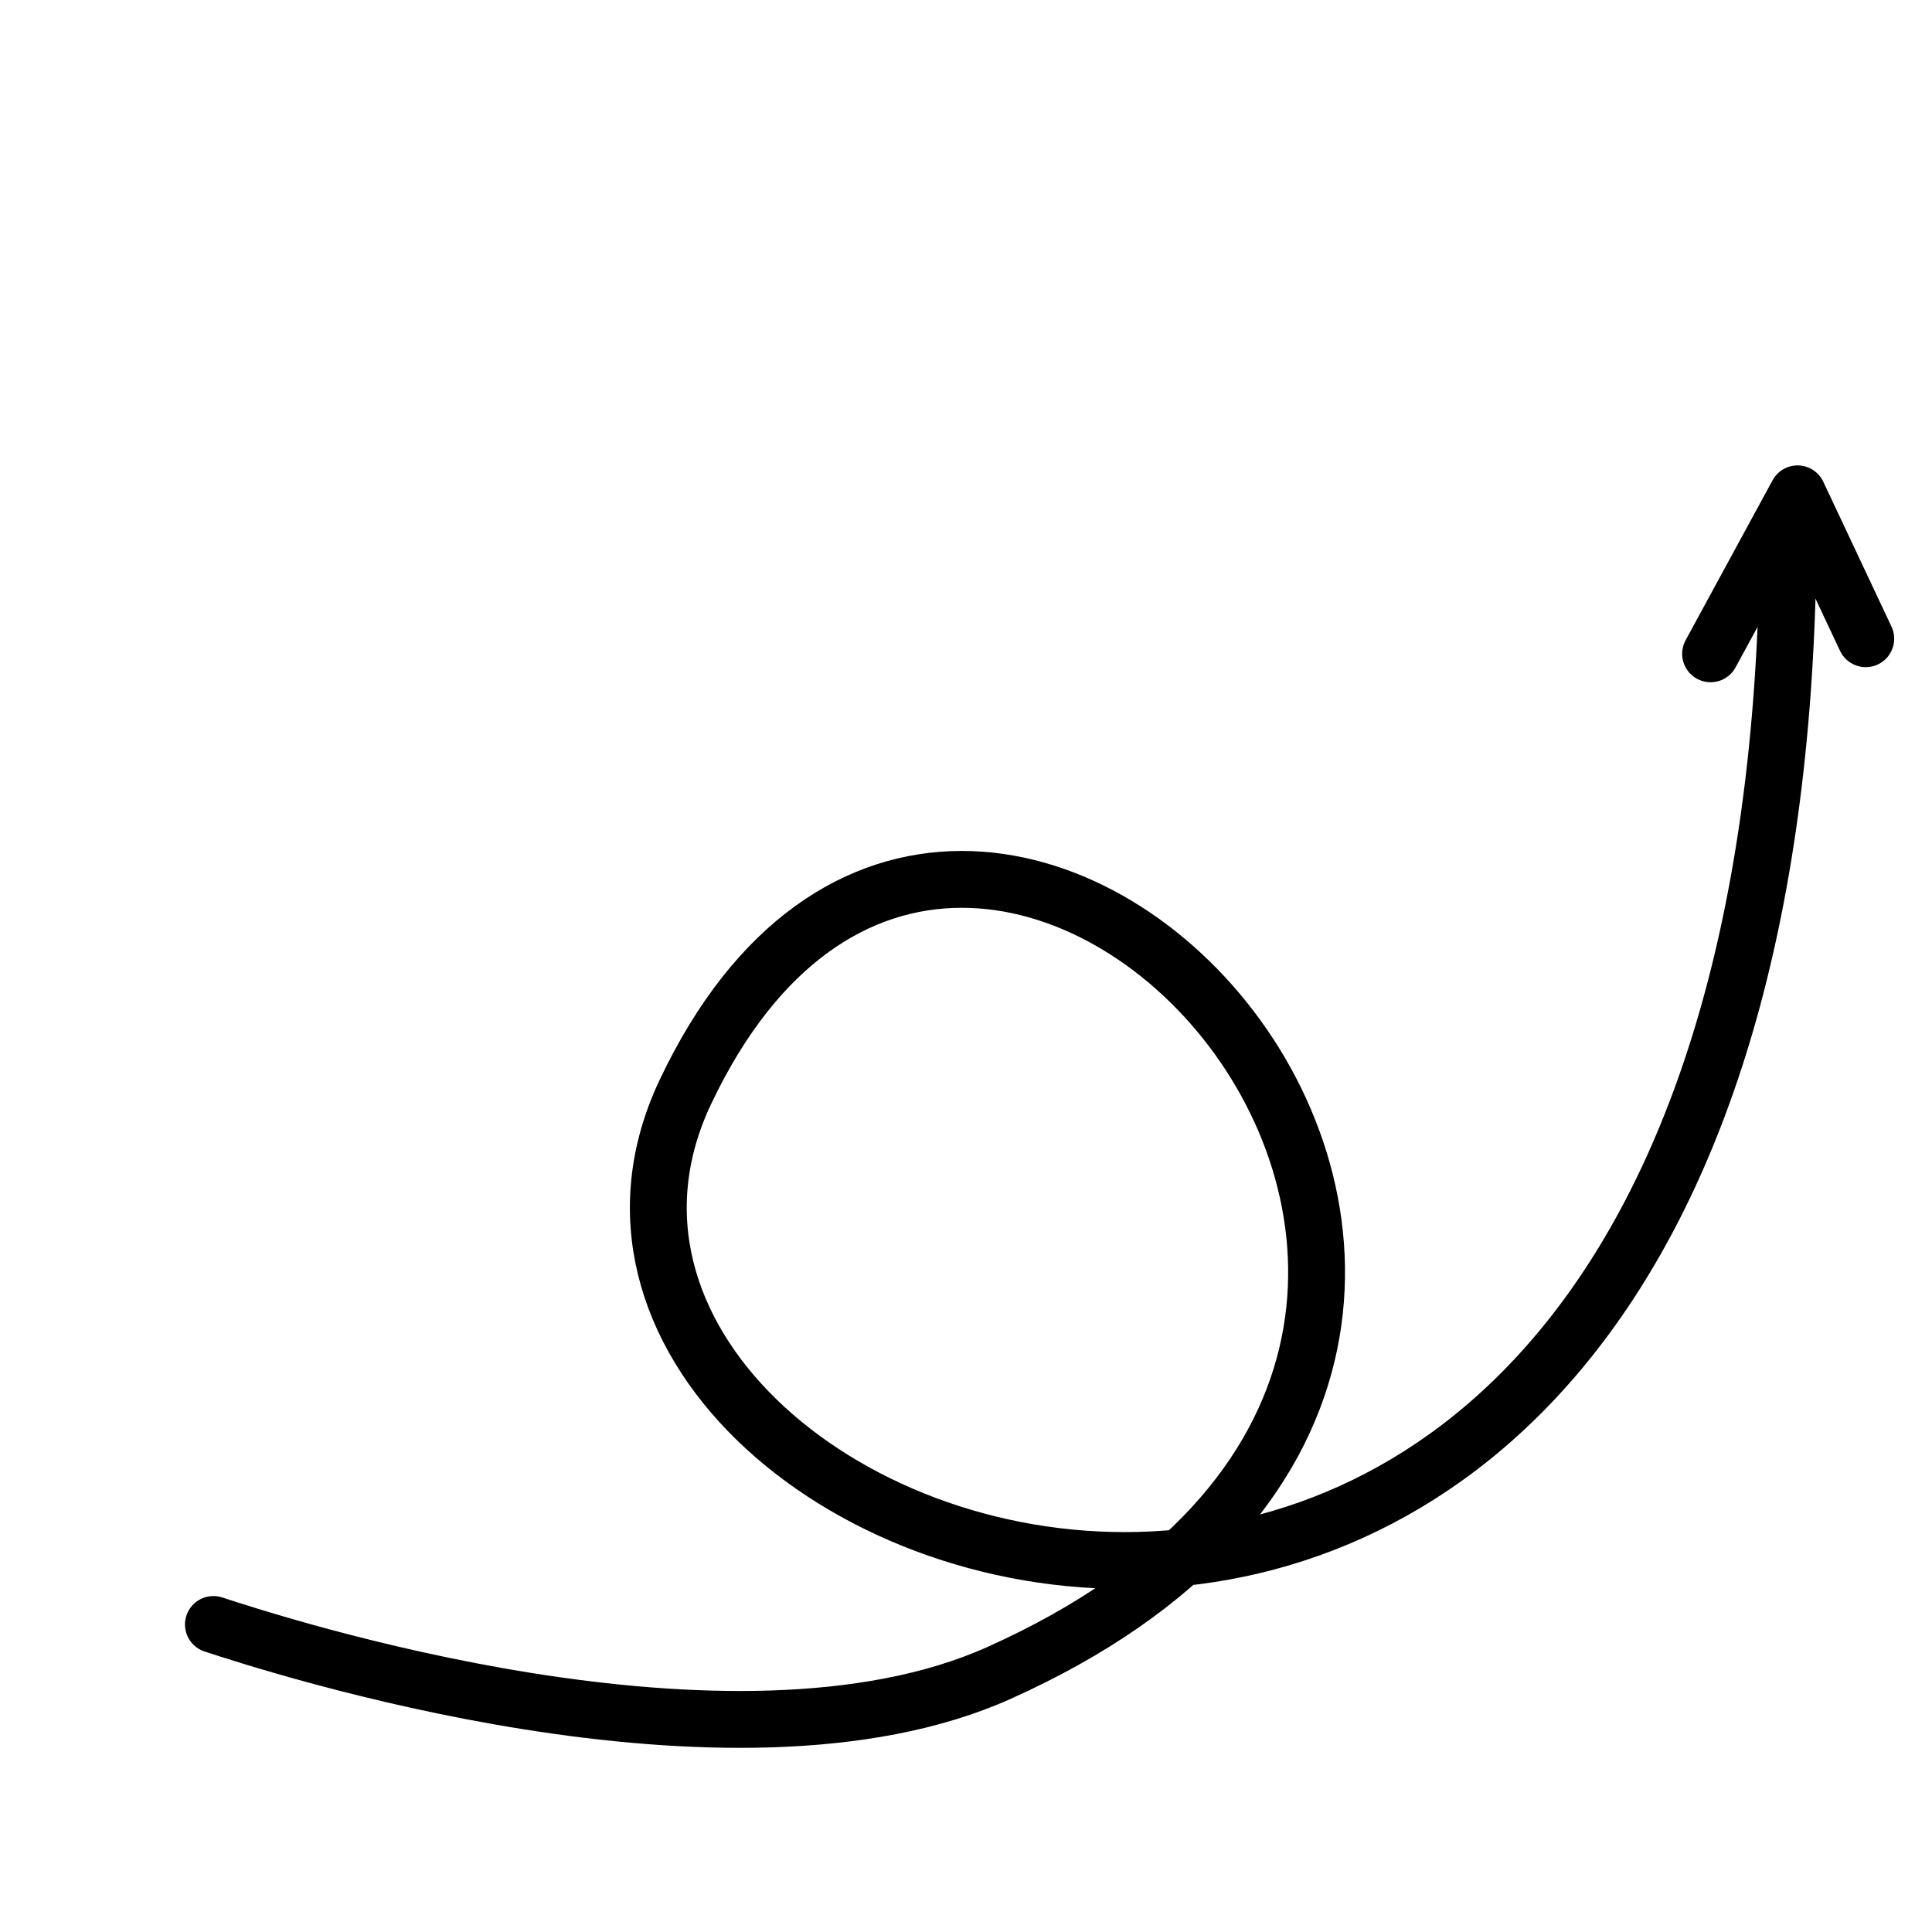 <?xml version="1.0" encoding="UTF-8" standalone="no"?><!DOCTYPE svg PUBLIC "-//W3C//DTD SVG 1.1//EN" "http://www.w3.org/Graphics/SVG/1.1/DTD/svg11.dtd"><svg width="100%" height="100%" viewBox="0 0 298 298" version="1.1" xmlns="http://www.w3.org/2000/svg" xmlns:xlink="http://www.w3.org/1999/xlink" xml:space="preserve" xmlns:serif="http://www.serif.com/" style="fill-rule:evenodd;clip-rule:evenodd;stroke-linecap:round;stroke-linejoin:round;stroke-miterlimit:1.5;"><rect id="arrow1" x="0" y="0" width="297.638" height="297.638" style="fill:none;"/><path d="M32.918,250.567c9.231,3.015 79.76,26.046 121.16,7.48c115.729,-51.896 -4.03,-183.26 -48.373,-89.593c-35.299,74.561 165.346,144.564 170.028,-79.621" style="fill:none;stroke:#000;stroke-width:8.77px;"/><path d="M263.848,100.846c4.472,-8.225 8.944,-16.45 13.416,-24.675c3.506,7.45 7.013,14.899 10.519,22.348" style="fill:none;stroke:#000;stroke-width:8.77px;"/></svg>